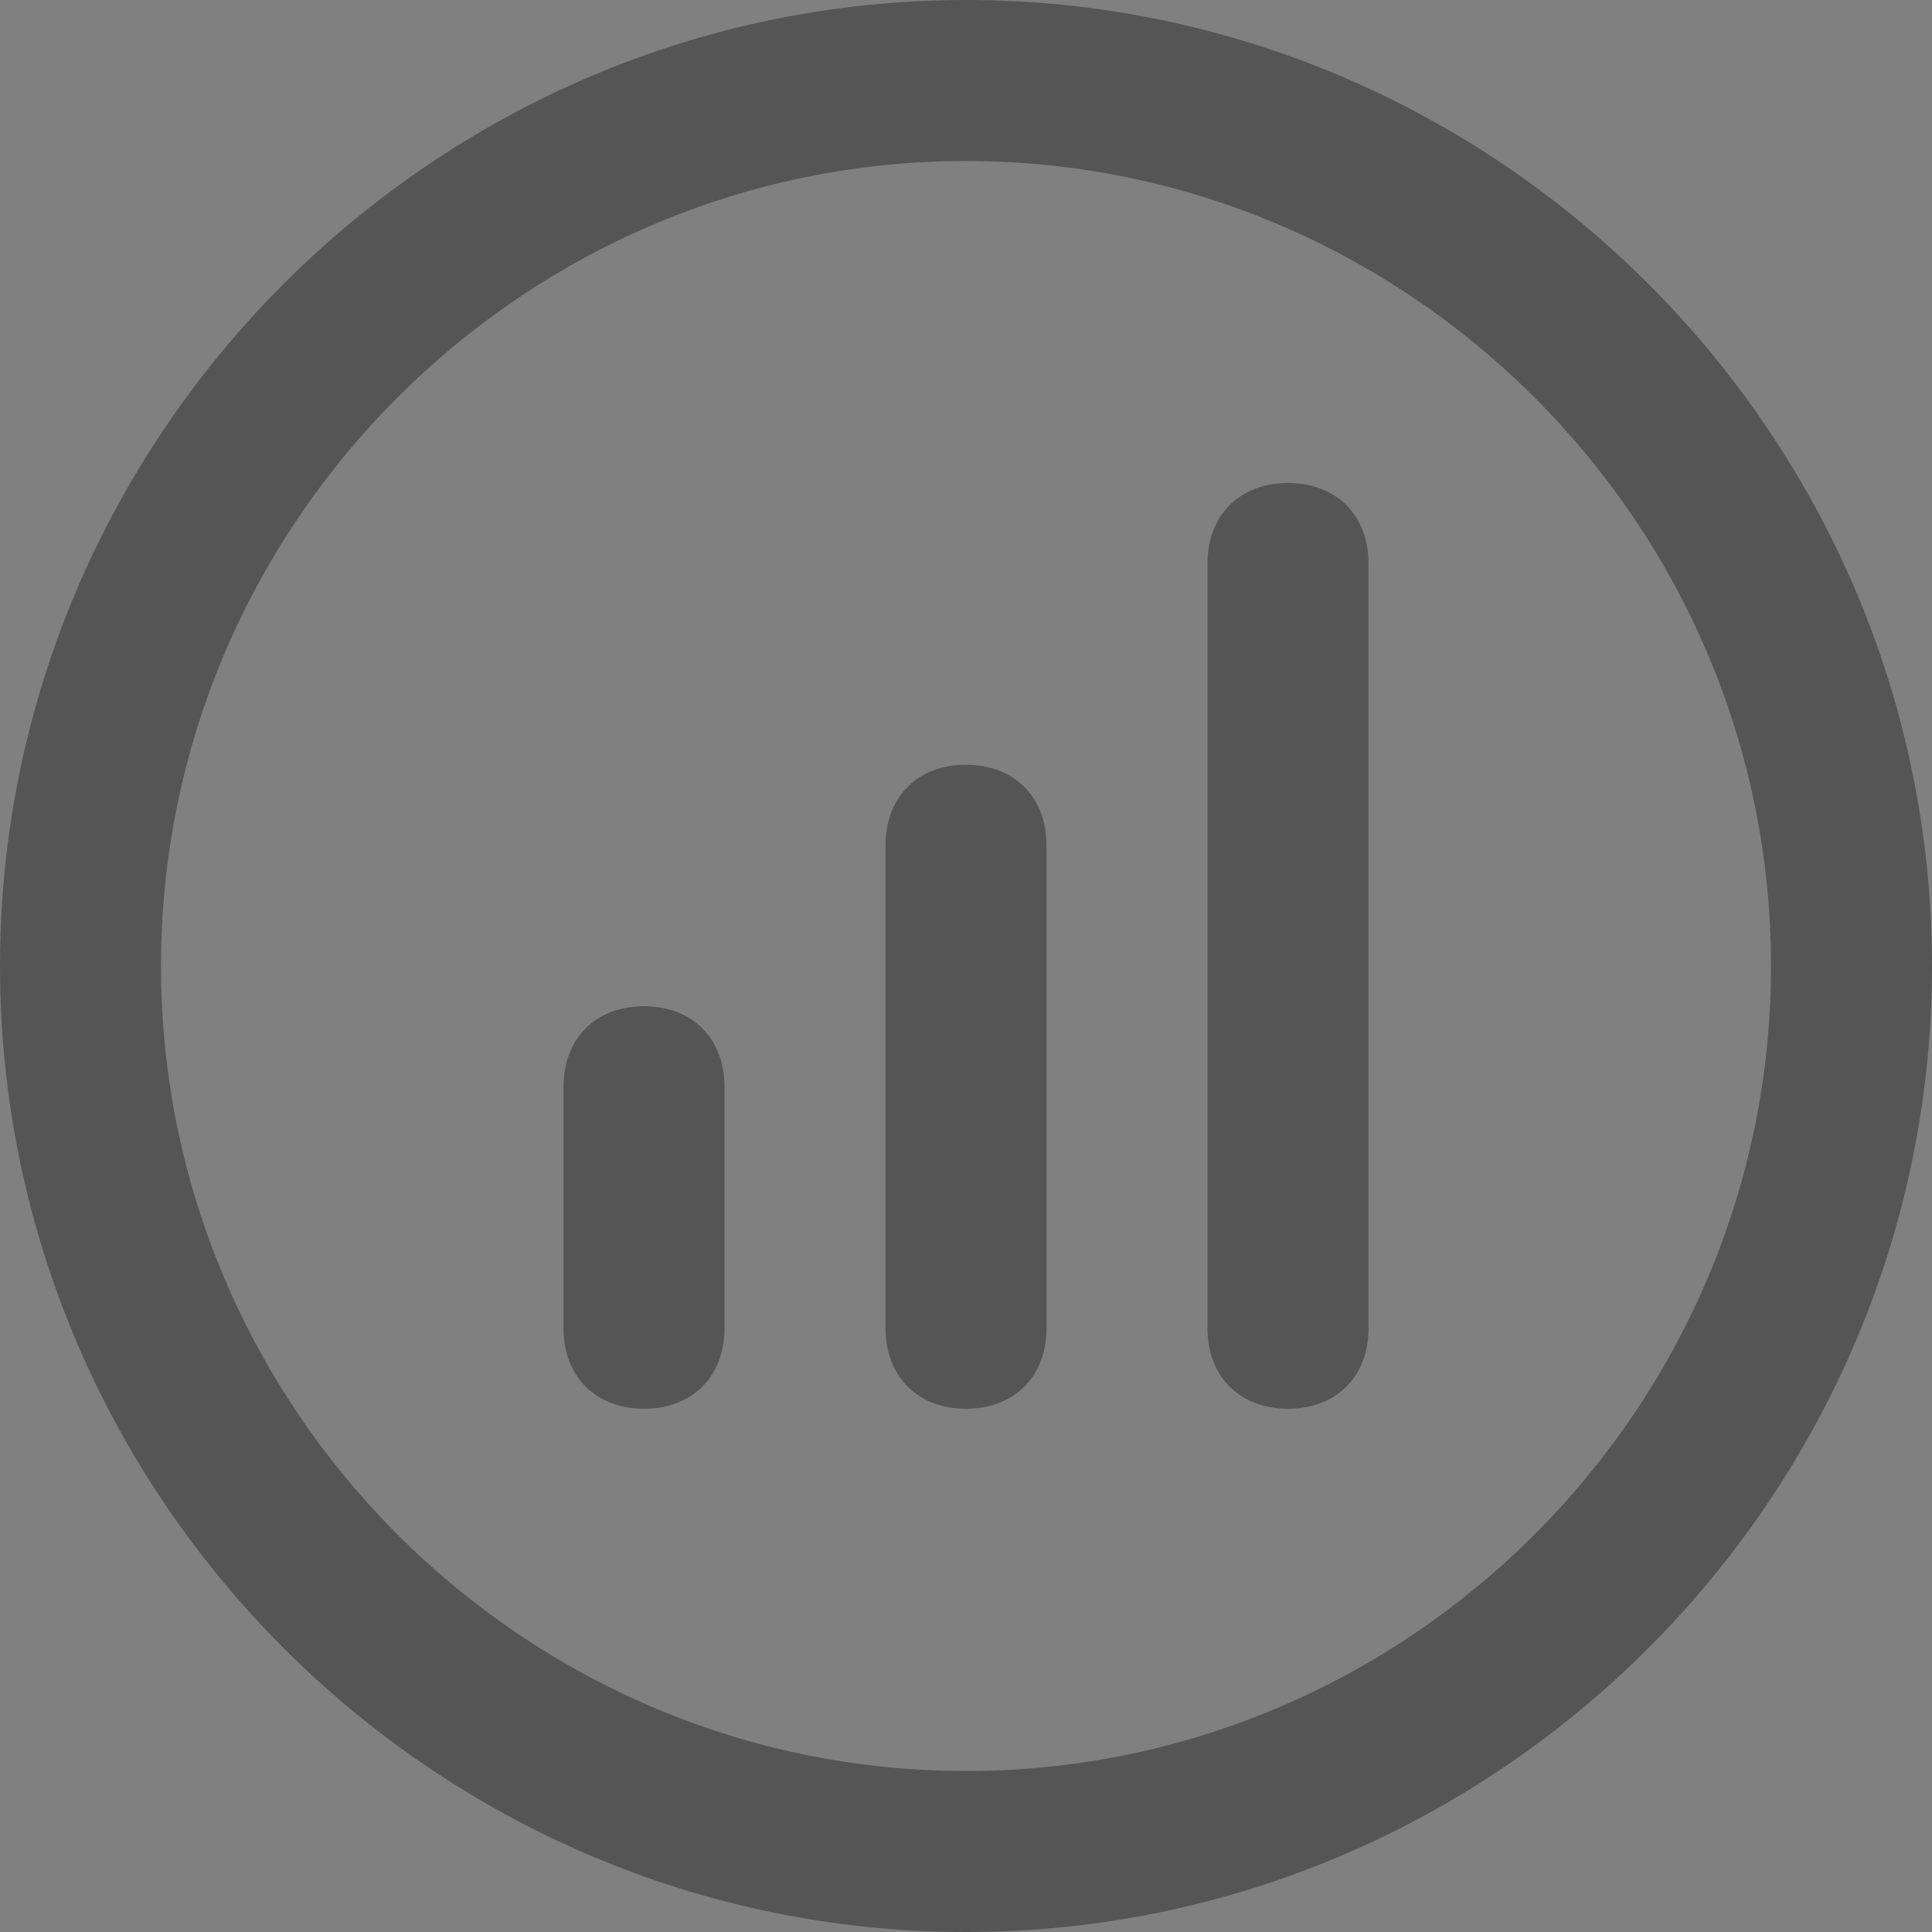 <?xml version="1.0" encoding="utf-8"?>
<!-- Generator: Adobe Illustrator 25.0.1, SVG Export Plug-In . SVG Version: 6.00 Build 0)  -->
<svg version="1.1" id="Layer_1" xmlns="http://www.w3.org/2000/svg" xmlns:xlink="http://www.w3.org/1999/xlink" x="0px" y="0px"
	 viewBox="0 0 24 24" style="enable-background:new 0 0 24 24;" xml:space="preserve">
<rect x="0" y="0" width="24" height="24" fill="#808080" stroke="none"/>
<style type="text/css">
	.st0{fill:#555555;}
	.st1{fill:#FFFFFF;}
</style>
<path class="st0" d="M12,0C5.4,0,0,5.4,0,12s5.4,12,12,12s12-5.4,12-12S18.6,0,12,0z M12,22C6.5,22,2,17.5,2,12C2,6.5,6.5,2,12,2
	s10,4.5,10,10C22,17.5,17.5,22,12,22z"/>
<g>
	<path class="st1" d="M8,16.5v-3"/>
	<path class="st0" d="M8,17.5c-0.6,0-1-0.4-1-1v-3c0-0.6,0.4-1,1-1s1,0.4,1,1v3C9,17.1,8.6,17.5,8,17.5z"/>
</g>
<g>
	<path class="st1" d="M12,16.5v-6"/>
	<path class="st0" d="M12,17.5c-0.6,0-1-0.4-1-1v-6c0-0.6,0.4-1,1-1s1,0.4,1,1v6C13,17.1,12.6,17.5,12,17.5z"/>
</g>
<g>
	<path class="st1" d="M16,16.5V7"/>
	<path class="st0" d="M16,17.5c-0.6,0-1-0.4-1-1V7c0-0.6,0.4-1,1-1s1,0.4,1,1v9.5C17,17.1,16.6,17.5,16,17.5z"/>
</g>
</svg>
